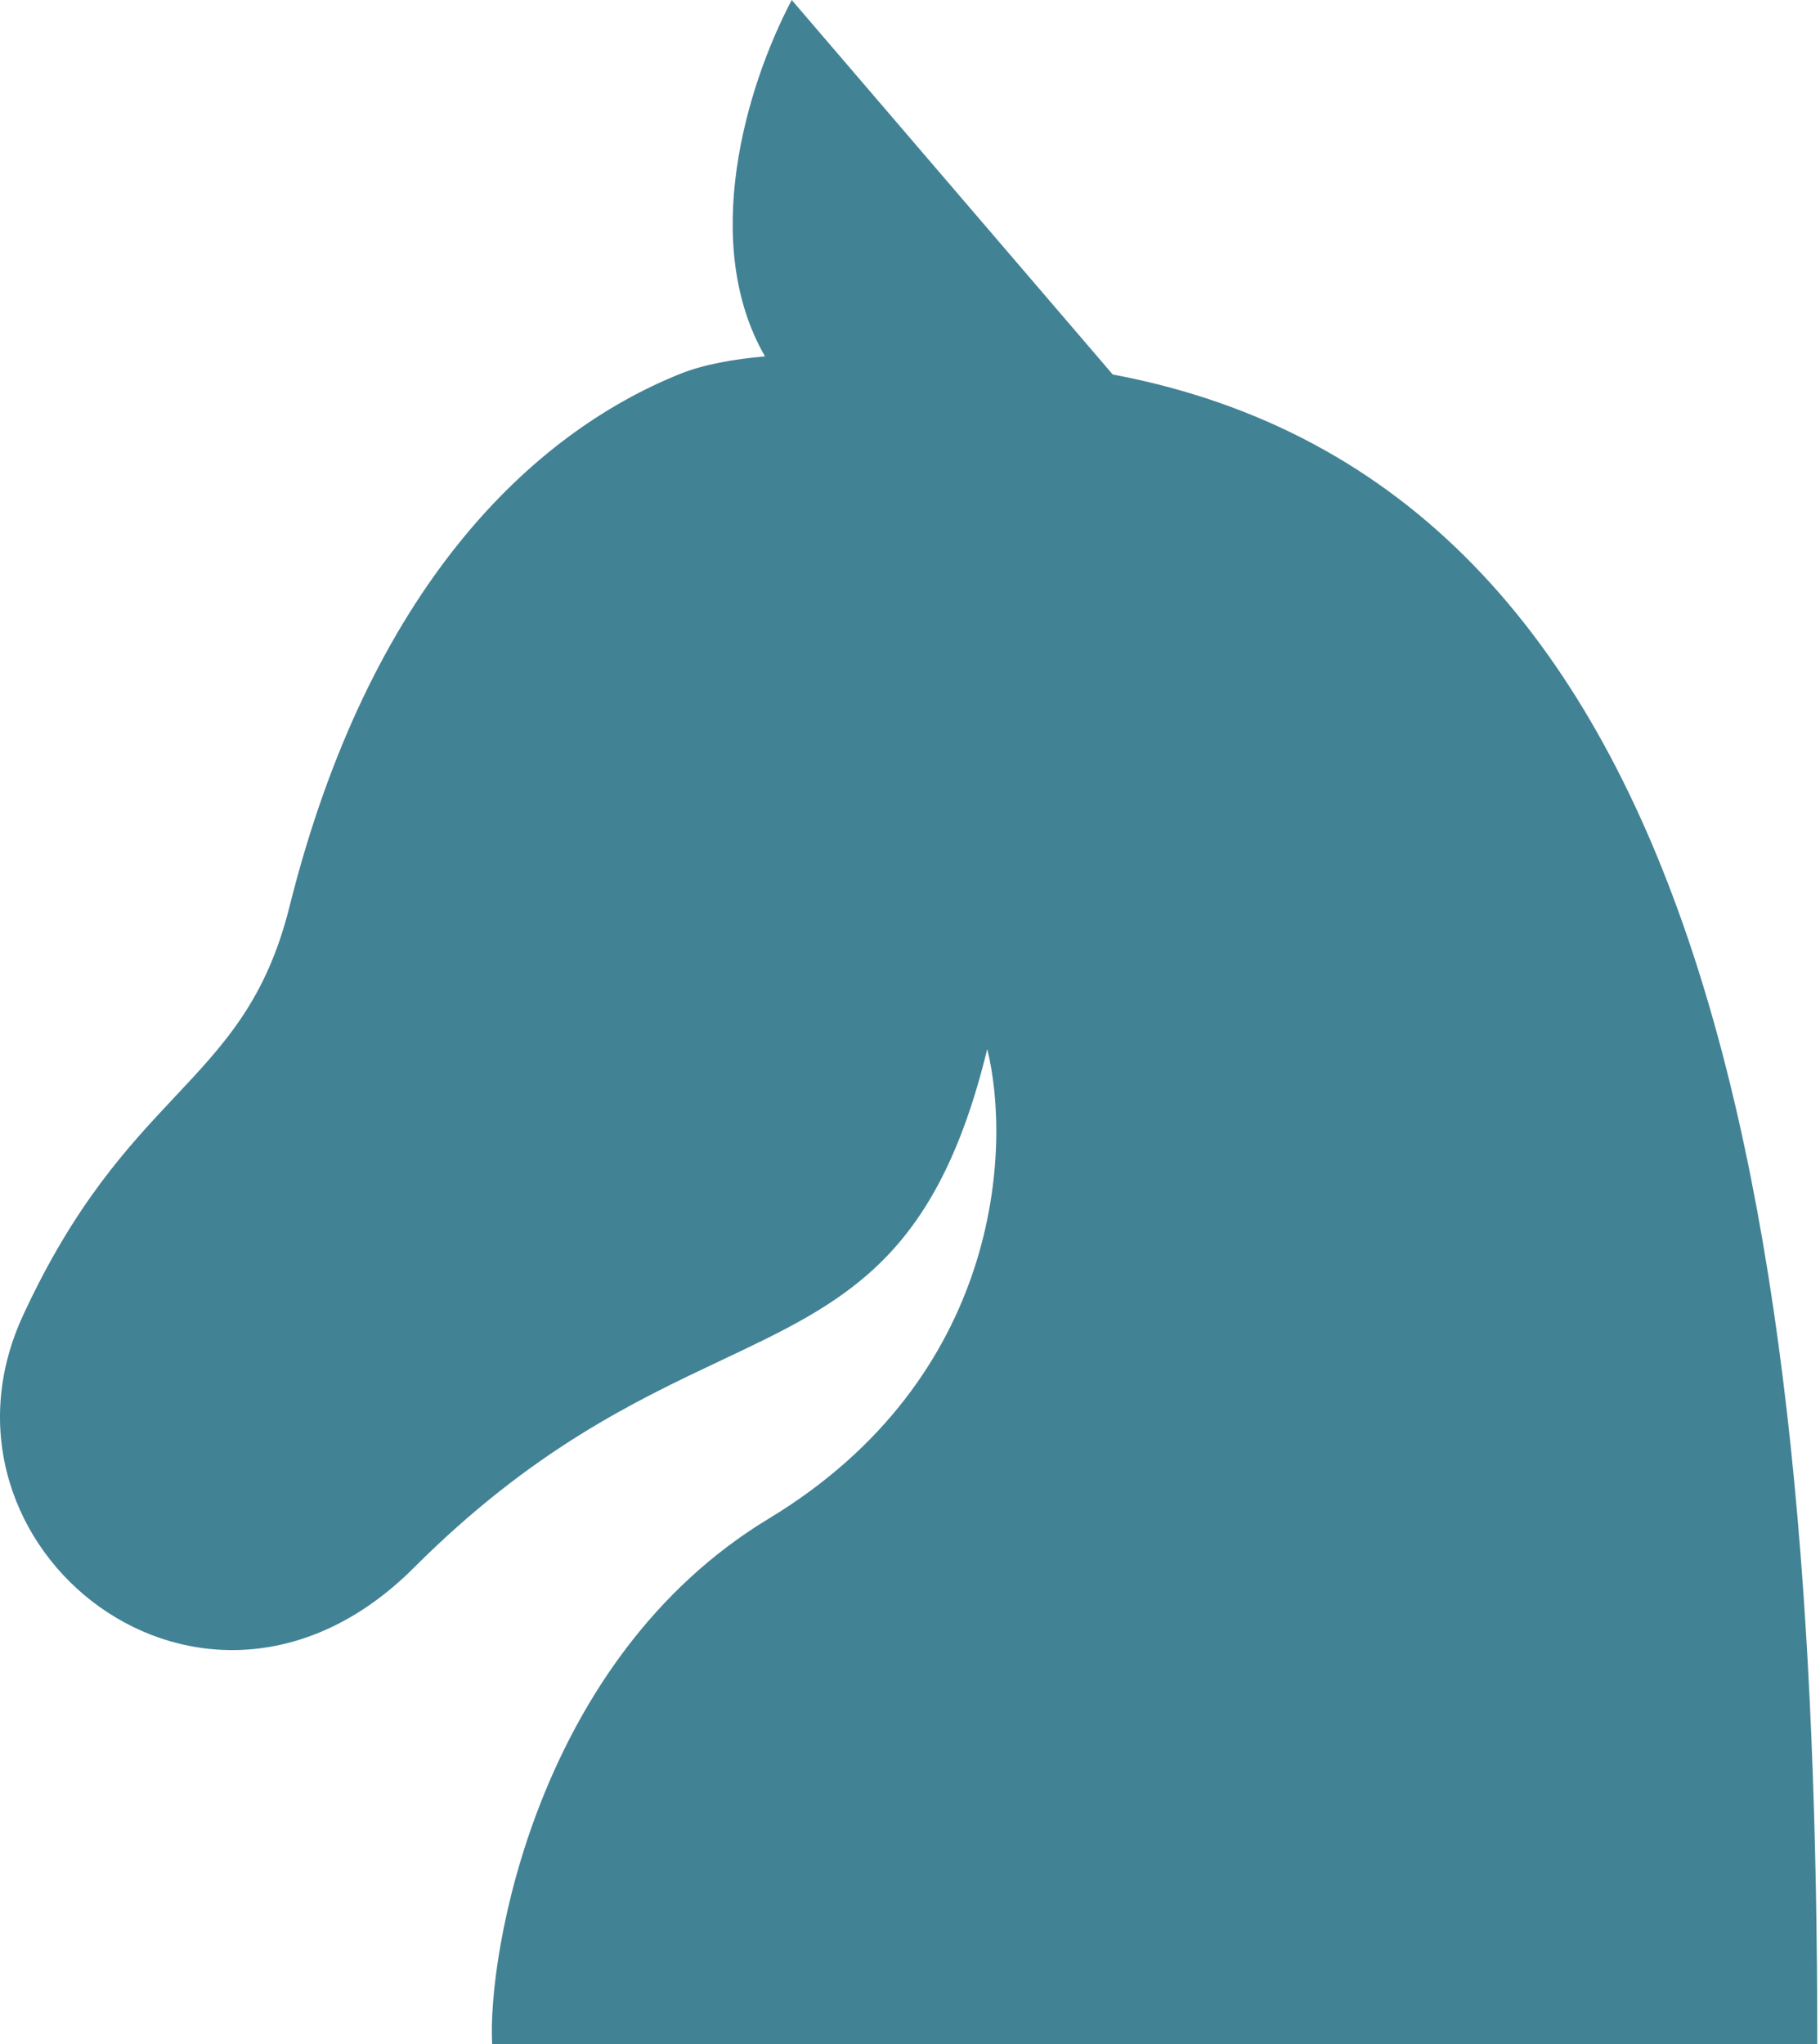 <svg width="179" height="201" viewBox="0 0 179 201" fill="none" xmlns="http://www.w3.org/2000/svg">
<path fill-rule="evenodd" clip-rule="evenodd" d="M109.438 36.821L77.868 0C73.299 8.676 68.868 23.987 75.238 35.041C72.146 35.316 69.192 35.839 66.906 36.756C52.327 42.607 36.329 57.723 28.466 89.174C26.19 98.281 22.092 102.642 17.222 107.826C12.627 112.715 7.346 118.336 2.257 129.362C-8.226 152.076 20.067 174.791 40.697 154.16C52.296 142.561 62.435 137.773 70.947 133.753C83.198 127.967 92.08 123.772 97.097 103.153C99.484 112.771 98.529 135.469 75.614 149.319C52.699 163.169 47.925 192.344 48.403 201H178.732C178.732 118.819 167.852 47.816 109.438 36.821Z" fill="#428295"/>
</svg>
